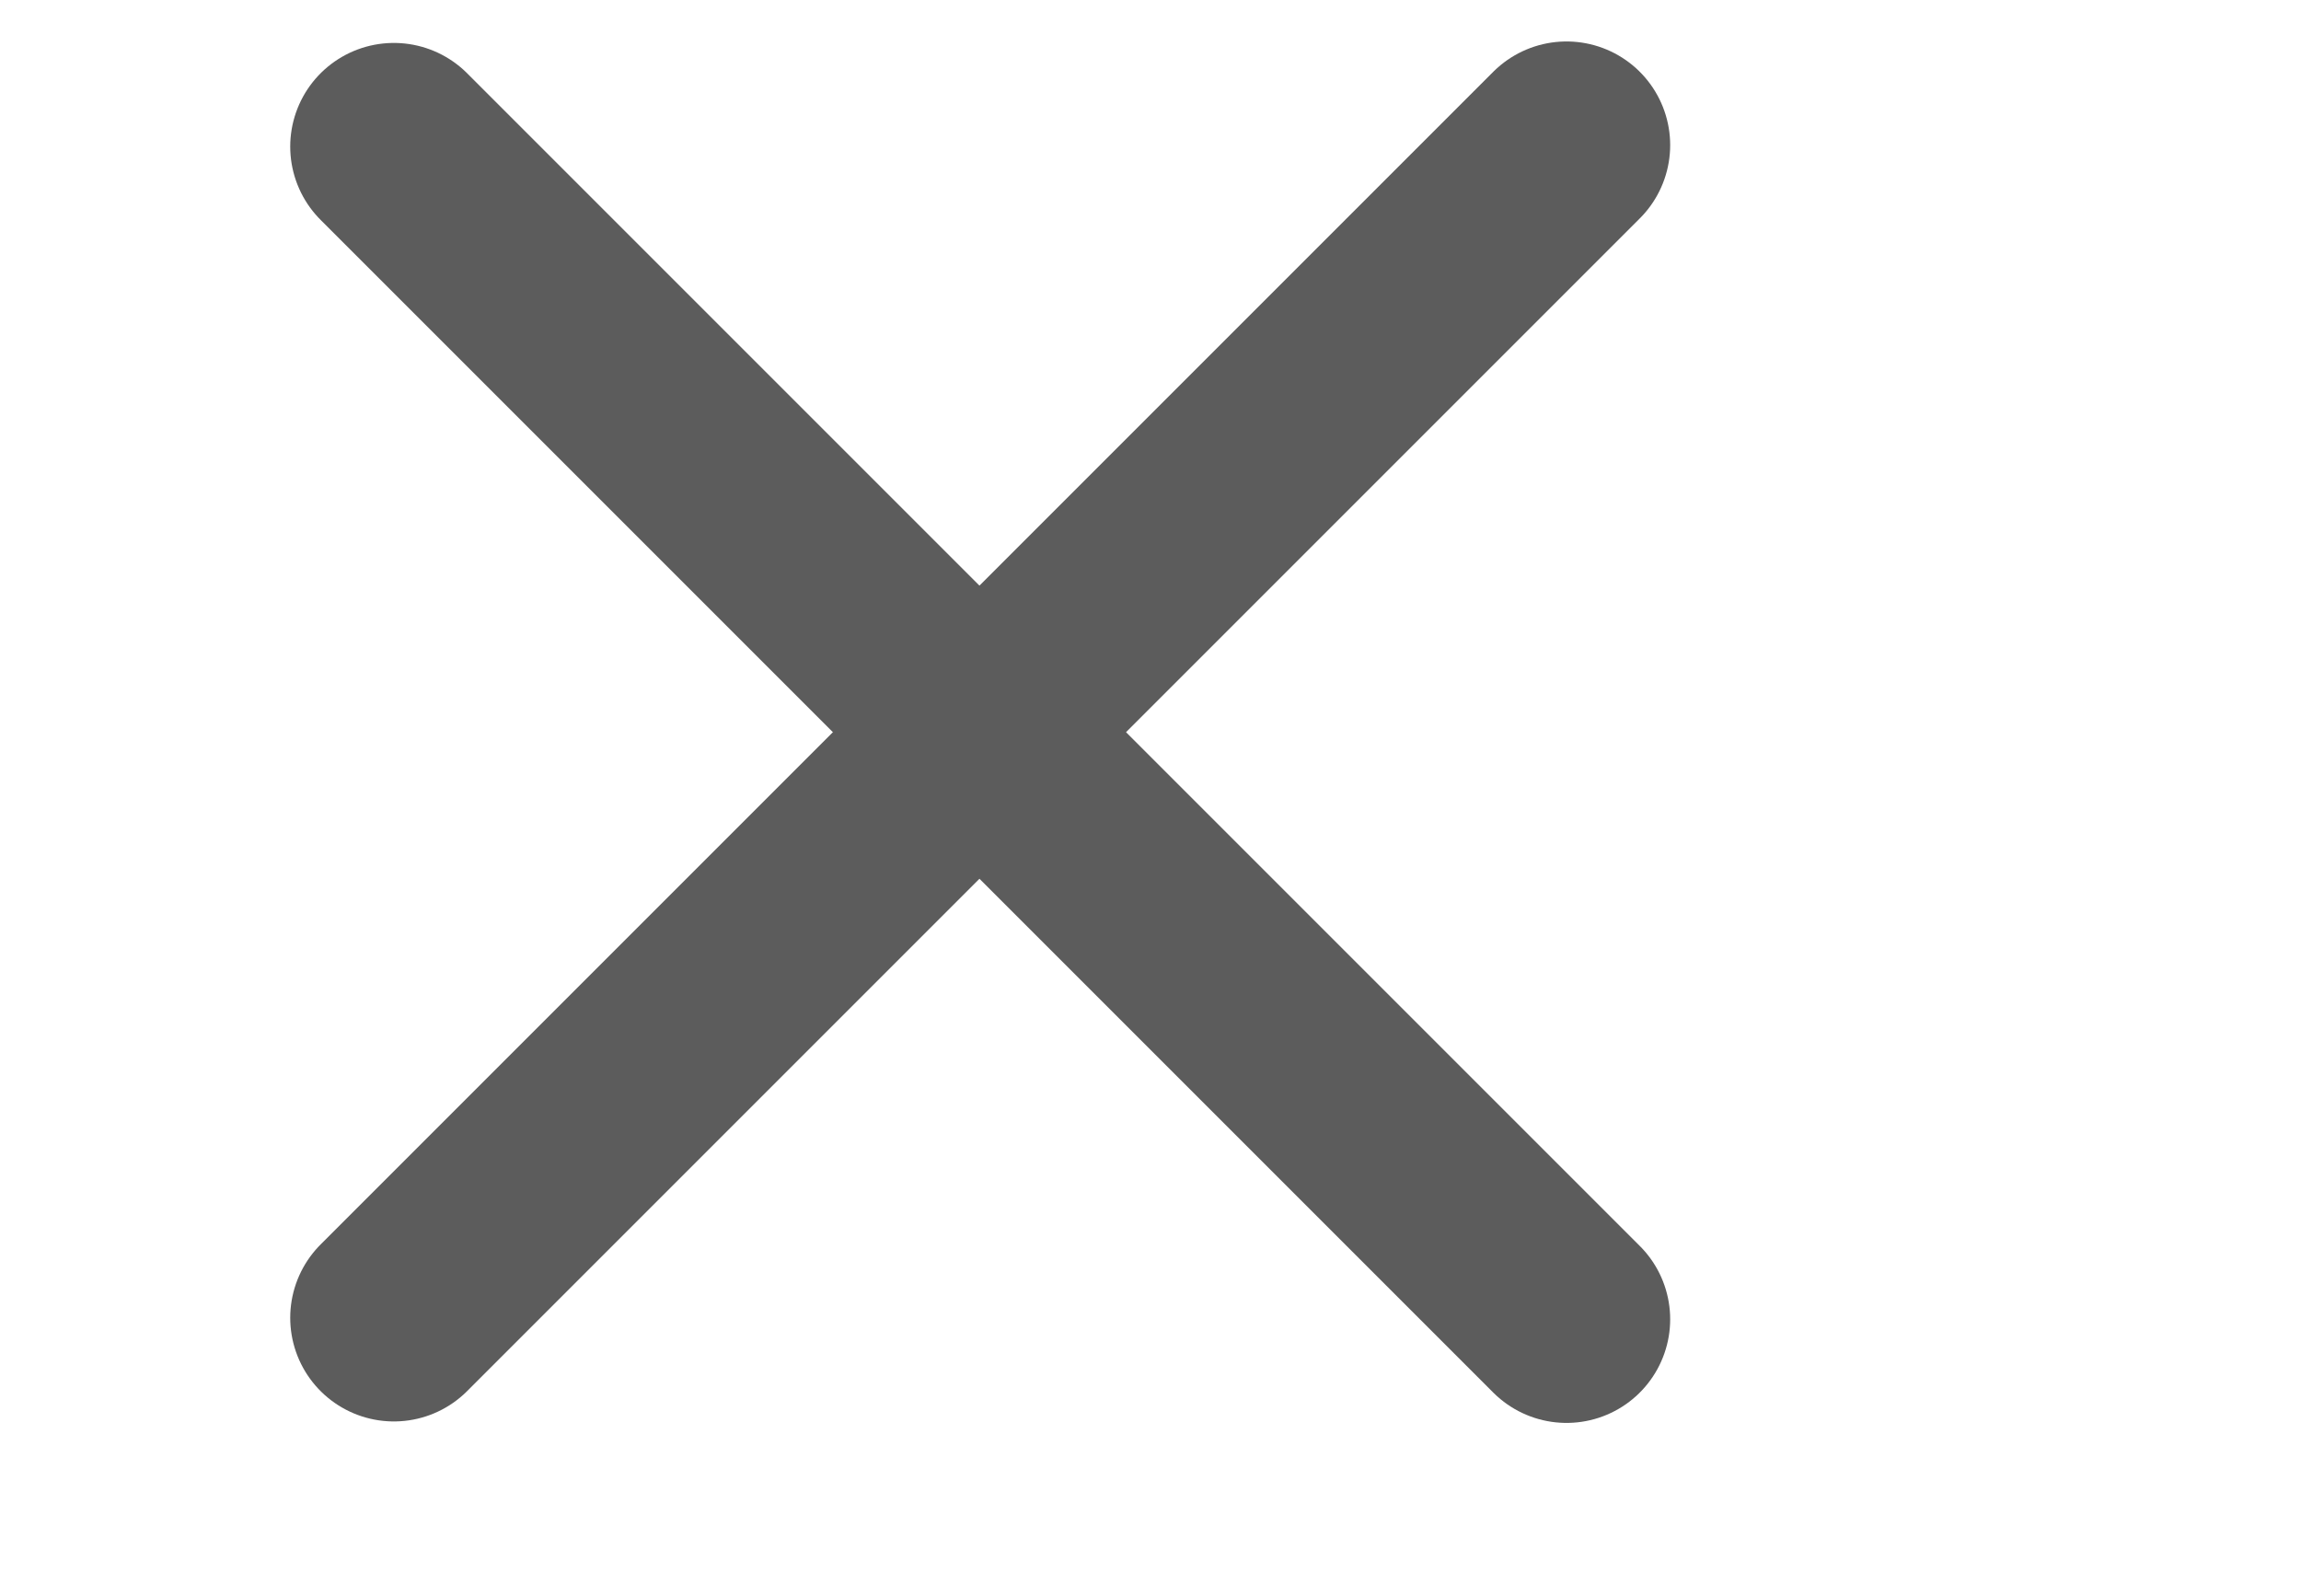 <svg width="111" height="77" viewBox="0 0 111 77" fill="none" xmlns="http://www.w3.org/2000/svg">
<line x1="19" y1="63.569" x2="75.569" y2="7" stroke="#5C5C5C" stroke-width="10" stroke-linecap="round"/>
<line x1="75.569" y1="63.64" x2="19" y2="7.071" stroke="#5C5C5C" stroke-width="10" stroke-linecap="round"/>
</svg>

